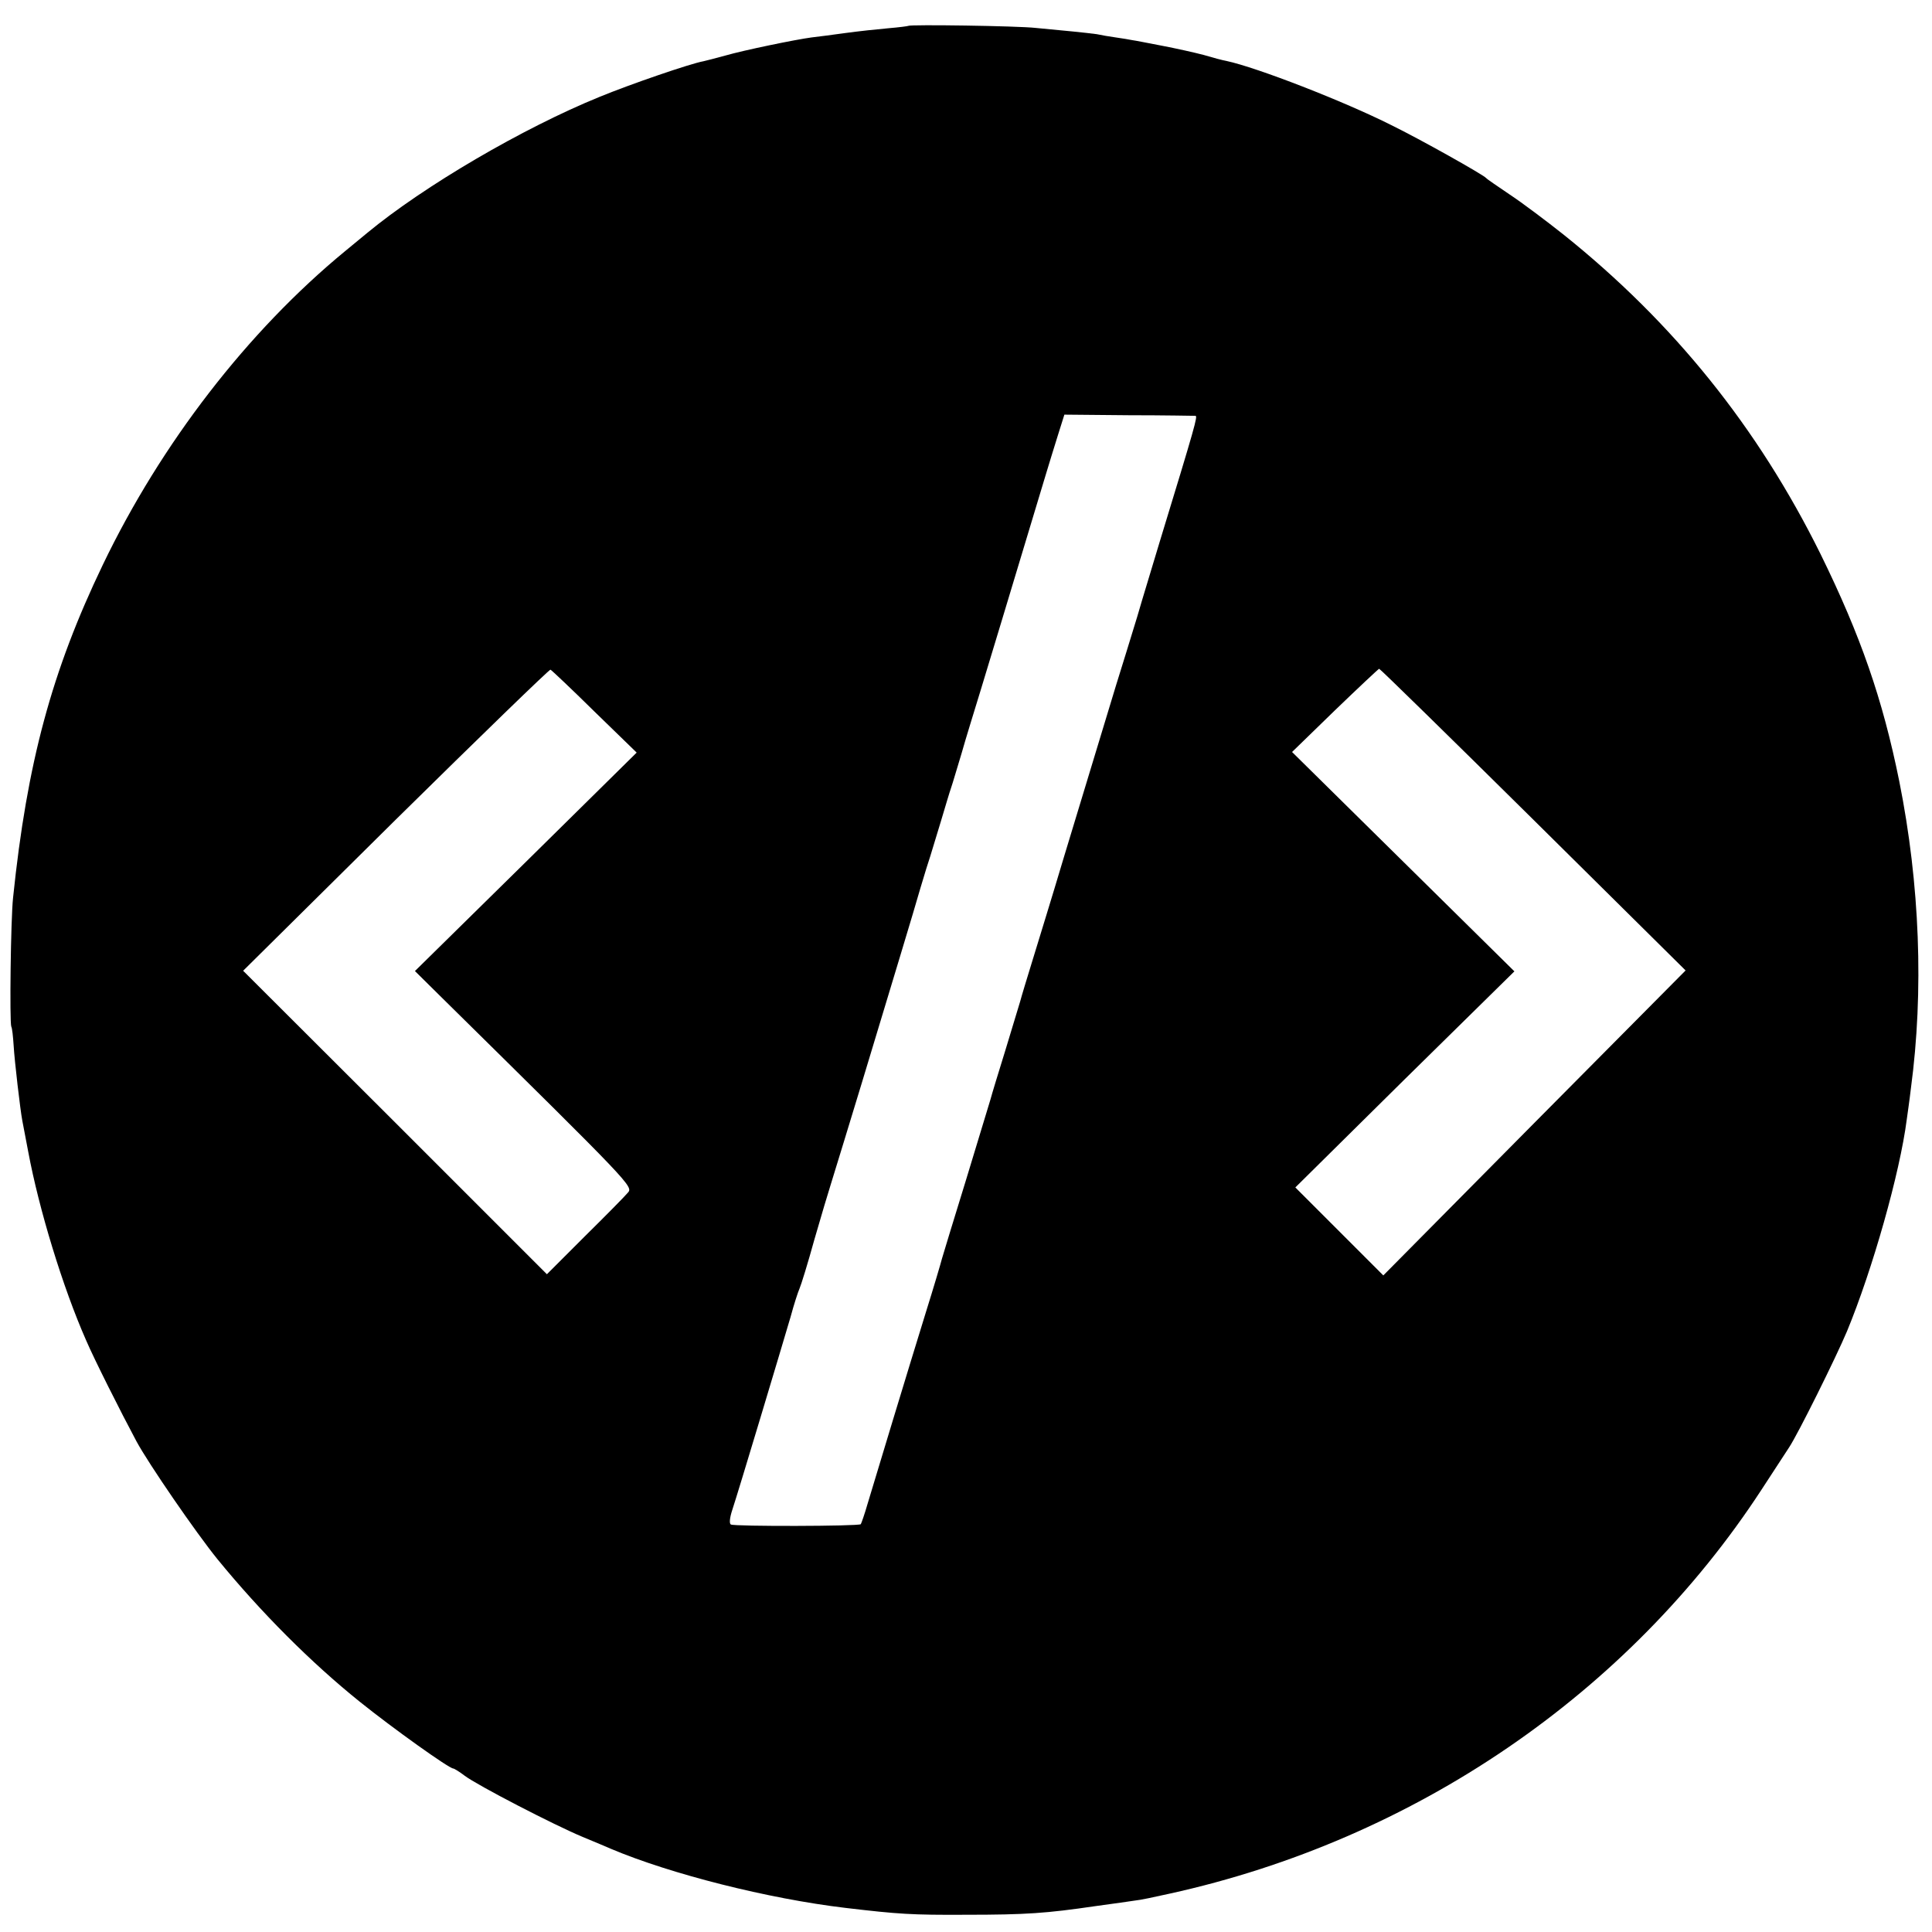 <?xml version="1.0" standalone="no"?>
<!DOCTYPE svg PUBLIC "-//W3C//DTD SVG 20010904//EN"
 "http://www.w3.org/TR/2001/REC-SVG-20010904/DTD/svg10.dtd">
<svg version="1.0" xmlns="http://www.w3.org/2000/svg"
 width="650pt" height="650pt" viewBox="0 0 650 650"
 preserveAspectRatio="xMidYMid meet">
<g transform="translate(0,650) scale(0.1,-0.1)"
fill="#000000" stroke="none">
<path d="M3056 6413 c-1 -1 -31 -5 -67 -8 -35 -3 -100 -10 -144 -16 -44 -6
-96 -13 -115 -15 -53 -7 -228 -43 -290 -61 -30 -8 -63 -17 -73 -19 -45 -8
-248 -78 -350 -120 -258 -105 -591 -300 -782 -458 -27 -22 -61 -50 -74 -61
-328 -270 -619 -647 -815 -1055 -172 -358 -255 -666 -302 -1120 -8 -73 -12
-420 -6 -434 3 -5 6 -34 8 -65 3 -51 22 -214 29 -251 2 -8 10 -55 20 -105 36
-193 116 -456 195 -635 27 -63 115 -238 169 -339 41 -76 200 -307 272 -396
147 -180 316 -349 479 -480 112 -90 301 -225 315 -225 3 0 21 -11 38 -24 42
-32 301 -166 397 -206 41 -17 84 -35 95 -40 201 -85 529 -168 790 -199 178
-21 223 -24 405 -23 203 0 271 5 435 29 61 8 121 17 135 19 14 1 66 12 115 23
823 181 1544 673 1992 1360 42 64 83 127 92 141 30 45 158 303 195 391 86 208
178 533 201 712 2 15 9 62 14 105 44 328 30 688 -39 1033 -56 277 -130 490
-265 765 -211 426 -494 778 -865 1075 -58 46 -139 107 -180 134 -41 28 -77 52
-80 56 -11 12 -221 130 -319 178 -159 80 -452 194 -555 216 -12 2 -46 11 -76
20 -30 8 -93 22 -140 31 -47 9 -92 18 -101 19 -9 2 -34 6 -55 9 -22 3 -50 8
-64 11 -14 2 -50 6 -80 9 -30 3 -86 8 -125 12 -63 7 -424 12 -429 7z m966
-1312 c8 -1 0 -30 -121 -426 -21 -71 -56 -184 -75 -250 -20 -66 -52 -169 -71
-230 -34 -112 -121 -399 -176 -580 -45 -151 -76 -250 -108 -355 -16 -52 -34
-111 -39 -130 -6 -19 -28 -93 -50 -165 -22 -71 -45 -146 -50 -165 -6 -19 -43
-141 -82 -270 -40 -129 -76 -248 -81 -265 -4 -16 -28 -97 -54 -180 -57 -184
-170 -557 -196 -644 -10 -35 -21 -66 -23 -69 -8 -7 -426 -8 -437 -1 -6 3 -4
23 5 50 20 60 169 557 196 649 11 41 25 84 30 95 5 11 28 85 50 165 23 80 48
163 55 185 7 22 26 85 43 140 17 55 44 145 61 200 103 341 176 581 197 655 14
47 29 96 34 110 4 14 20 66 35 115 15 50 30 101 35 115 5 14 20 66 35 115 14
50 44 146 65 215 32 105 78 257 219 725 10 33 28 92 40 130 l22 70 217 -2
c119 0 220 -2 224 -2z m-2022 -995 l142 -138 -373 -368 -373 -367 90 -89 c643
-634 645 -636 626 -657 -9 -11 -74 -77 -145 -147 l-127 -127 -511 511 -511
510 513 508 c283 279 517 506 521 505 3 -1 70 -64 148 -141z m3158 -363 l513
-508 -509 -513 -508 -513 -148 148 -148 148 368 364 369 363 -374 369 -374
369 144 140 c79 76 146 139 149 140 3 0 236 -228 518 -507z"/>
</g>
</svg>
